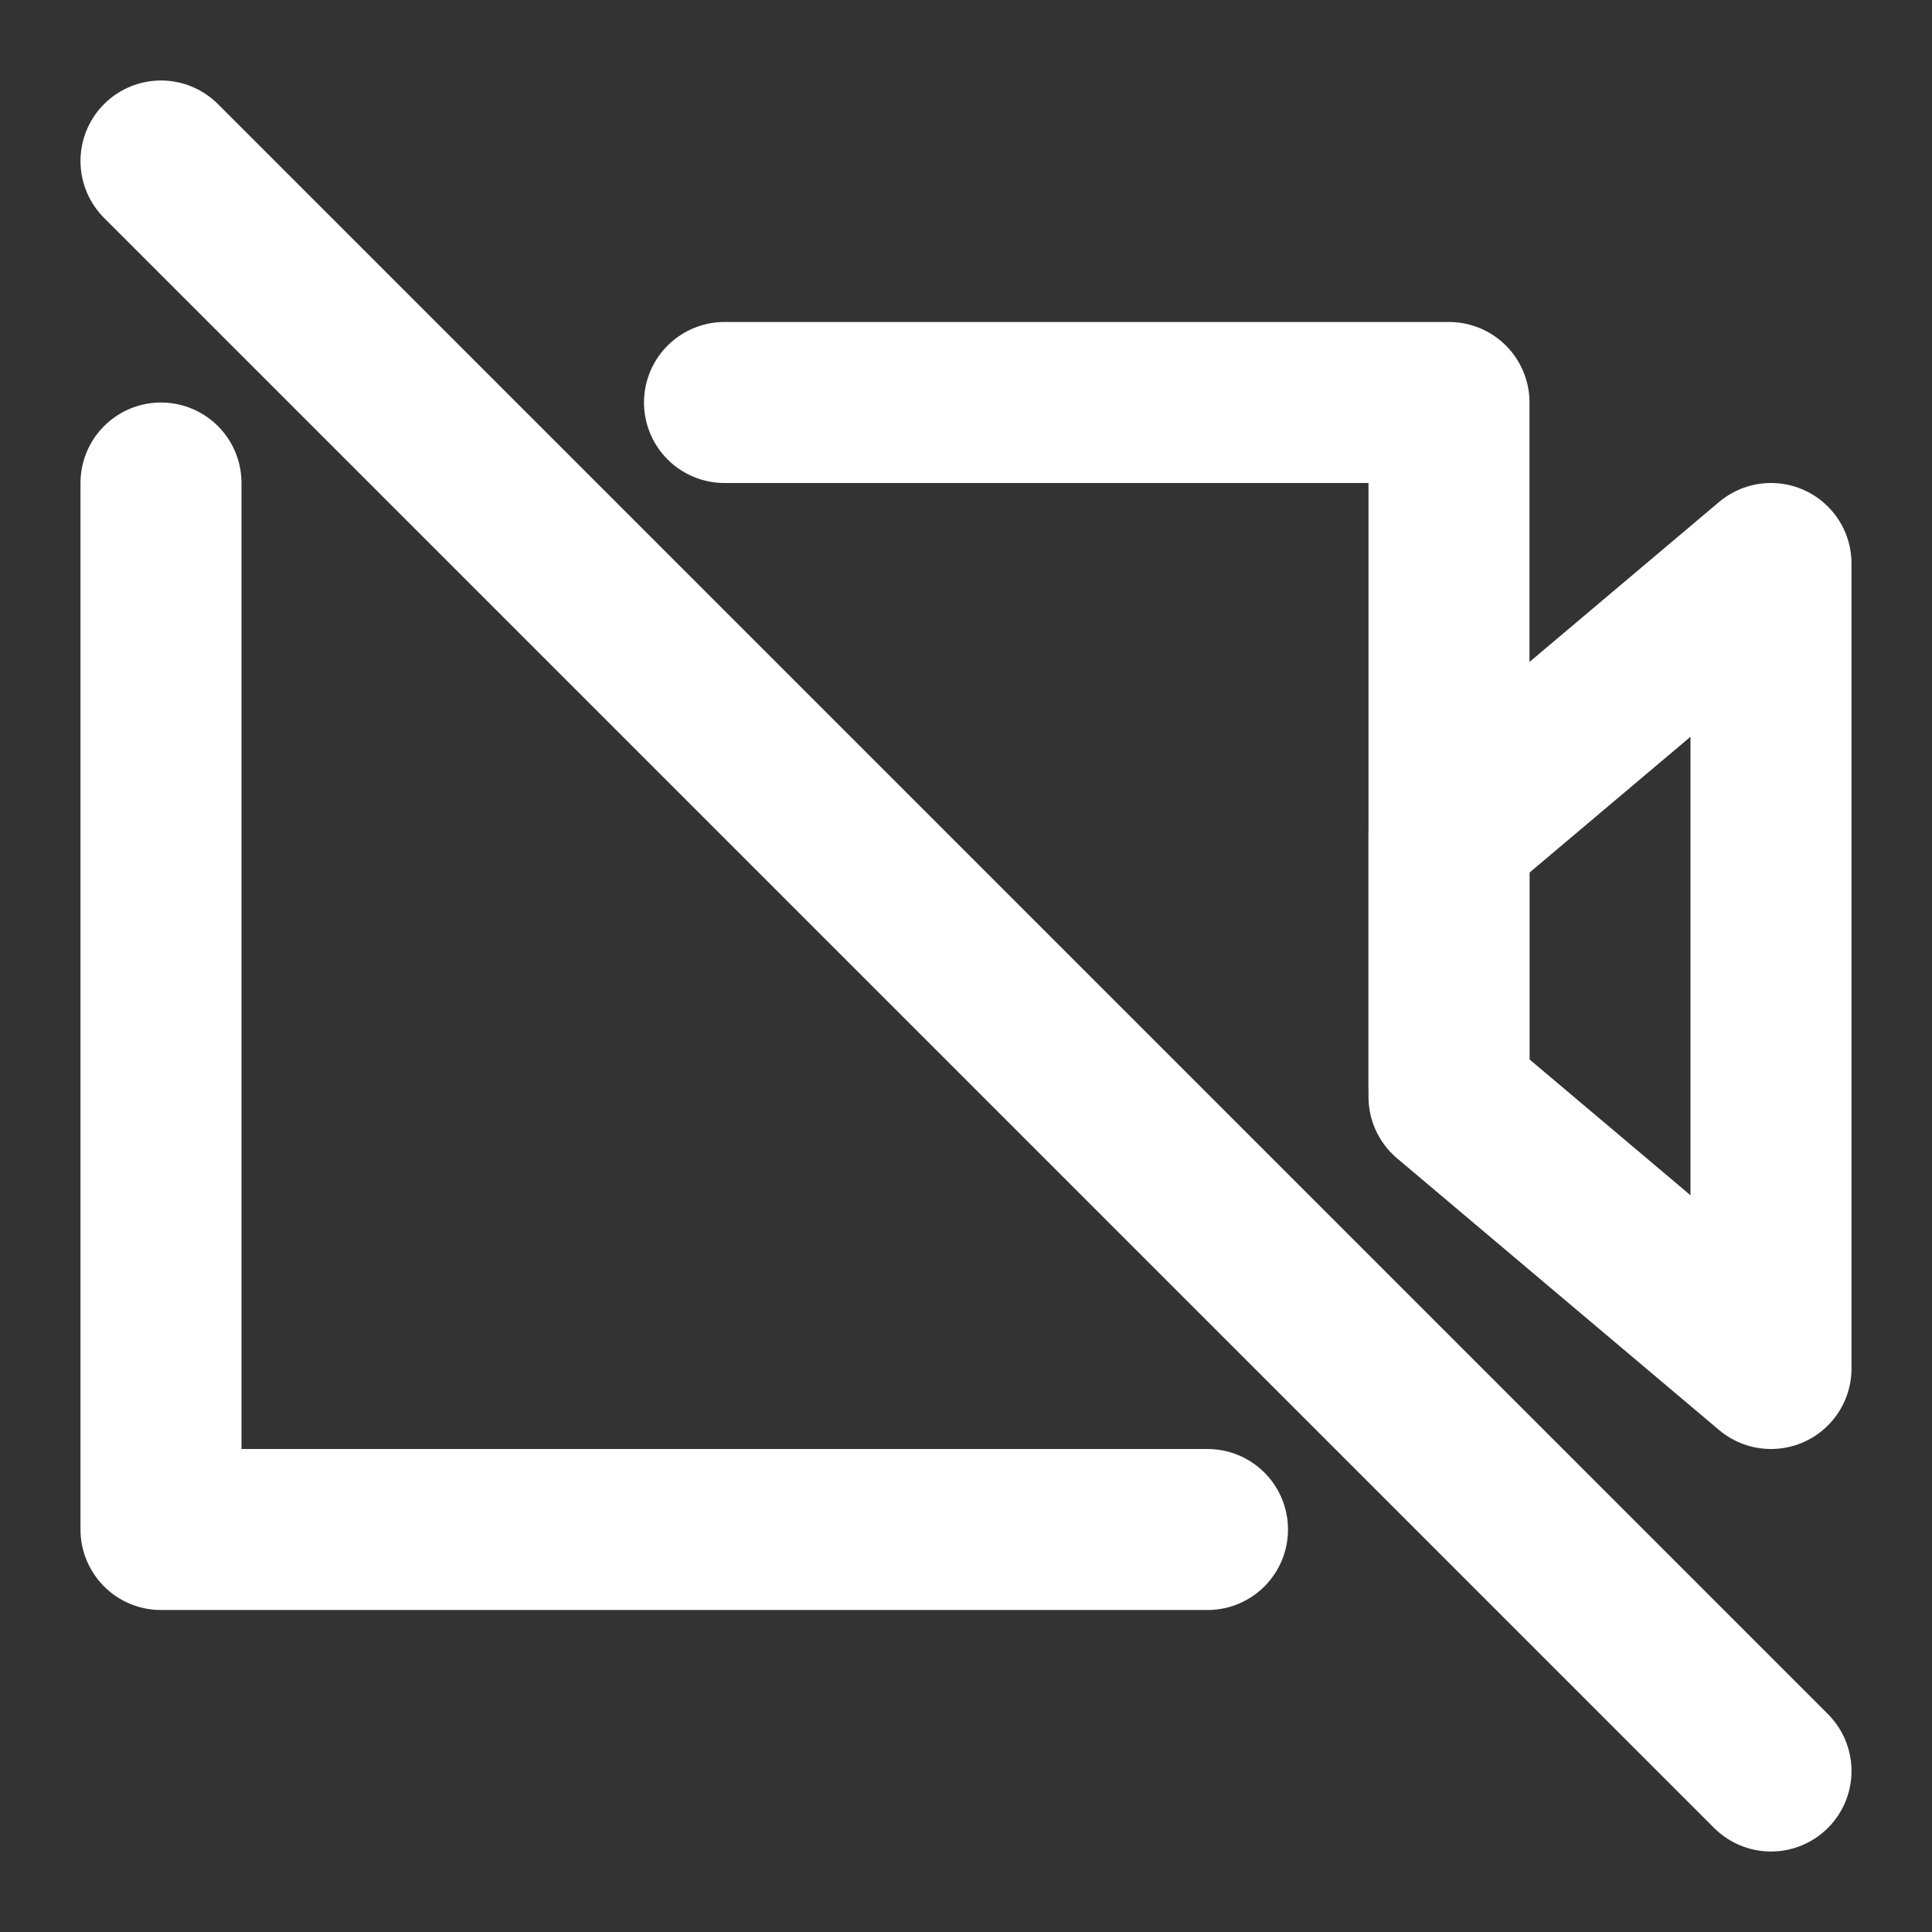 <?xml version="1.0" encoding="UTF-8"?><svg width="28" height="28" viewBox="0 0 48 48" fill="none" xmlns="http://www.w3.org/2000/svg"><rect x="0" y="0" width="48" height="48" fill="#333333" stroke="none"/><path d="M4 12V38H20H28H30M18 10H20H36V24V27" stroke="#ffffff" stroke-width="4" stroke-linecap="round" stroke-linejoin="round"/><path fill-rule="evenodd" clip-rule="evenodd" d="M44 14L36 20.75V27.25L44 34V14Z" stroke="#ffffff" stroke-width="4" stroke-linecap="round" stroke-linejoin="round"/><path d="M44 44L4 4" stroke="#ffffff" stroke-width="4" stroke-linecap="round" stroke-linejoin="round"/></svg>